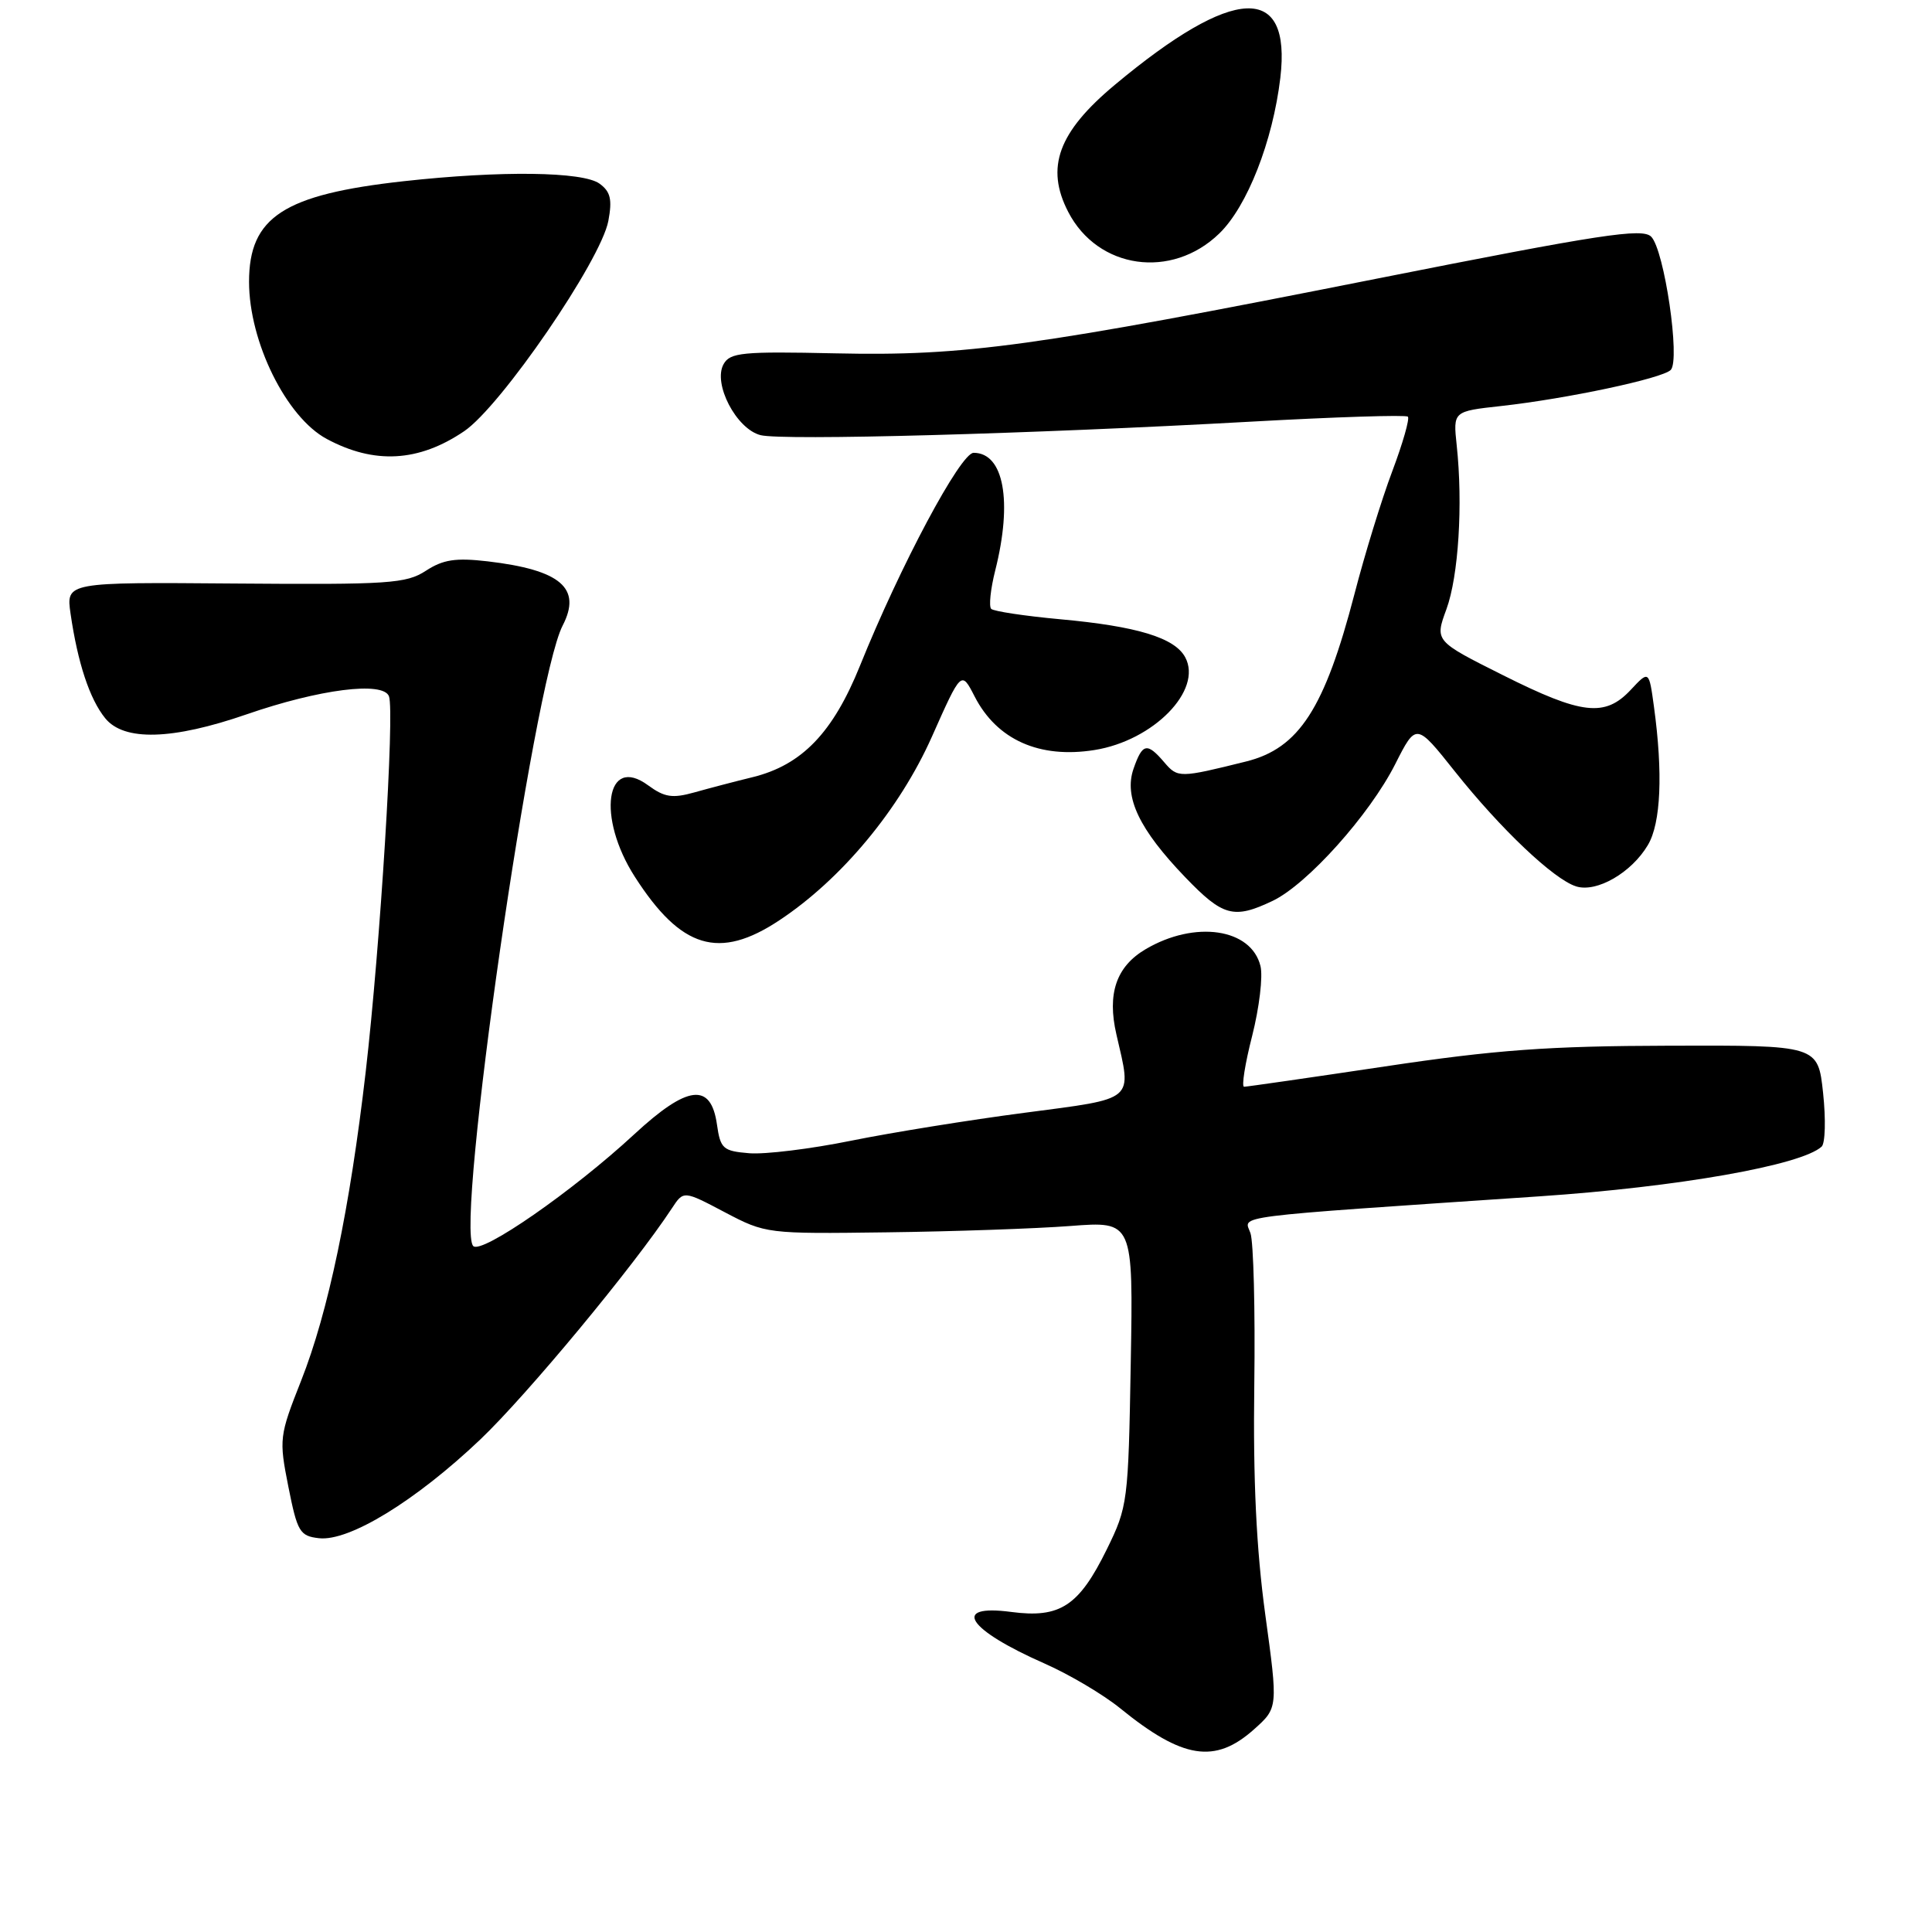 <?xml version="1.0" encoding="UTF-8" standalone="no"?>
<!DOCTYPE svg PUBLIC "-//W3C//DTD SVG 1.1//EN" "http://www.w3.org/Graphics/SVG/1.1/DTD/svg11.dtd" >
<svg xmlns="http://www.w3.org/2000/svg" xmlns:xlink="http://www.w3.org/1999/xlink" version="1.1" viewBox="0 0 256 256">
 <g >
 <path fill="currentColor"
d=" M 166.16 229.15 C 169.35 226.30 169.35 226.30 167.65 213.90 C 166.47 205.25 166.03 196.06 166.20 183.50 C 166.33 173.60 166.10 164.55 165.69 163.39 C 164.86 161.01 162.17 161.35 204.00 158.52 C 222.35 157.28 238.65 154.41 241.37 151.94 C 241.86 151.51 241.94 148.30 241.57 144.83 C 240.89 138.50 240.89 138.50 221.20 138.56 C 205.15 138.60 198.17 139.11 183.50 141.31 C 173.60 142.79 165.21 144.00 164.85 144.00 C 164.49 144.00 164.97 140.96 165.92 137.25 C 166.86 133.54 167.36 129.38 167.02 128.01 C 165.80 123.01 158.33 121.92 151.79 125.78 C 147.91 128.07 146.68 131.66 147.93 137.07 C 149.99 146.02 150.61 145.49 135.75 147.45 C 128.46 148.40 118.13 150.07 112.78 151.15 C 107.43 152.24 101.36 152.98 99.28 152.81 C 95.80 152.52 95.46 152.22 95.00 149.00 C 94.20 143.39 91.11 143.76 84.03 150.31 C 75.94 157.80 63.82 166.22 62.71 165.11 C 60.26 162.66 70.67 90.40 74.55 82.90 C 77.12 77.93 74.31 75.52 64.61 74.38 C 60.37 73.89 58.72 74.14 56.43 75.63 C 53.82 77.33 51.54 77.48 31.15 77.32 C 8.75 77.14 8.75 77.14 9.35 81.32 C 10.30 87.85 11.88 92.63 13.94 95.17 C 16.43 98.24 22.83 98.06 32.69 94.65 C 42.32 91.32 50.77 90.24 51.54 92.26 C 52.31 94.26 50.39 125.32 48.46 142.00 C 46.36 160.14 43.50 173.85 39.90 182.95 C 37.00 190.29 36.96 190.68 38.21 197.00 C 39.40 202.98 39.72 203.53 42.26 203.82 C 46.25 204.28 55.07 198.88 63.63 190.75 C 69.83 184.85 84.01 167.75 89.04 160.09 C 90.58 157.75 90.58 157.75 96.04 160.63 C 101.46 163.48 101.63 163.50 117.50 163.29 C 126.30 163.18 137.25 162.80 141.83 162.45 C 150.16 161.81 150.16 161.81 149.83 180.65 C 149.51 199.02 149.43 199.65 146.66 205.29 C 142.96 212.82 140.47 214.45 133.98 213.59 C 125.96 212.53 128.16 215.91 138.42 220.43 C 141.68 221.87 146.18 224.53 148.42 226.35 C 156.71 233.09 161.00 233.76 166.16 229.15 Z  M 103.26 121.95 C 111.51 116.49 119.19 107.25 123.48 97.62 C 127.38 88.85 127.38 88.85 129.14 92.28 C 132.09 98.03 137.73 100.55 145.04 99.38 C 152.85 98.13 159.38 91.45 157.05 87.10 C 155.66 84.50 150.67 82.98 140.44 82.05 C 135.76 81.62 131.67 81.00 131.34 80.68 C 131.01 80.35 131.25 78.06 131.87 75.60 C 134.19 66.41 133.01 60.00 129.01 60.00 C 127.28 60.00 119.30 74.94 113.95 88.22 C 110.37 97.09 106.26 101.36 99.76 102.97 C 97.42 103.54 93.92 104.46 92.00 105.00 C 89.10 105.81 88.05 105.65 85.88 104.06 C 80.27 99.93 79.05 108.29 84.12 116.18 C 90.24 125.72 95.28 127.24 103.26 121.95 Z  M 168.61 119.38 C 173.19 117.21 181.48 107.97 184.88 101.24 C 187.65 95.77 187.65 95.77 192.77 102.21 C 198.84 109.84 205.87 116.51 208.84 117.45 C 211.56 118.31 216.19 115.64 218.36 111.96 C 220.08 109.06 220.36 102.44 219.16 93.66 C 218.50 88.82 218.50 88.82 216.08 91.41 C 212.66 95.06 209.61 94.71 199.16 89.47 C 190.11 84.94 190.11 84.94 191.66 80.72 C 193.26 76.35 193.86 66.84 193.02 59.00 C 192.54 54.50 192.54 54.50 198.90 53.80 C 207.64 52.83 220.25 50.15 221.38 49.02 C 222.68 47.72 220.53 33.10 218.79 31.36 C 217.62 30.19 212.14 31.03 182.45 36.92 C 137.03 45.94 127.89 47.20 110.68 46.82 C 98.38 46.55 96.74 46.71 95.88 48.25 C 94.43 50.83 97.57 56.85 100.78 57.66 C 103.74 58.40 136.52 57.50 165.79 55.87 C 176.94 55.25 186.29 54.95 186.55 55.21 C 186.81 55.48 185.88 58.73 184.48 62.45 C 183.08 66.16 180.83 73.47 179.48 78.69 C 175.52 93.90 172.13 99.15 165.12 100.90 C 156.31 103.09 156.06 103.10 154.28 101.02 C 151.99 98.34 151.38 98.47 150.20 101.86 C 148.90 105.60 150.95 109.90 157.06 116.25 C 162.04 121.43 163.48 121.82 168.61 119.38 Z  M 61.50 57.14 C 66.37 53.85 79.63 34.50 80.61 29.27 C 81.14 26.43 80.90 25.40 79.45 24.34 C 77.25 22.73 66.36 22.59 53.50 24.01 C 37.60 25.77 33.00 28.75 33.00 37.34 C 33.00 45.30 37.93 55.28 43.29 58.16 C 49.60 61.55 55.48 61.22 61.50 57.14 Z  M 161.56 30.94 C 165.27 27.35 168.65 18.71 169.65 10.32 C 171.14 -2.27 163.52 -1.95 147.71 11.25 C 140.21 17.51 138.50 22.20 141.55 28.09 C 145.47 35.67 155.25 37.06 161.56 30.94 Z "/>
</g>
</svg>